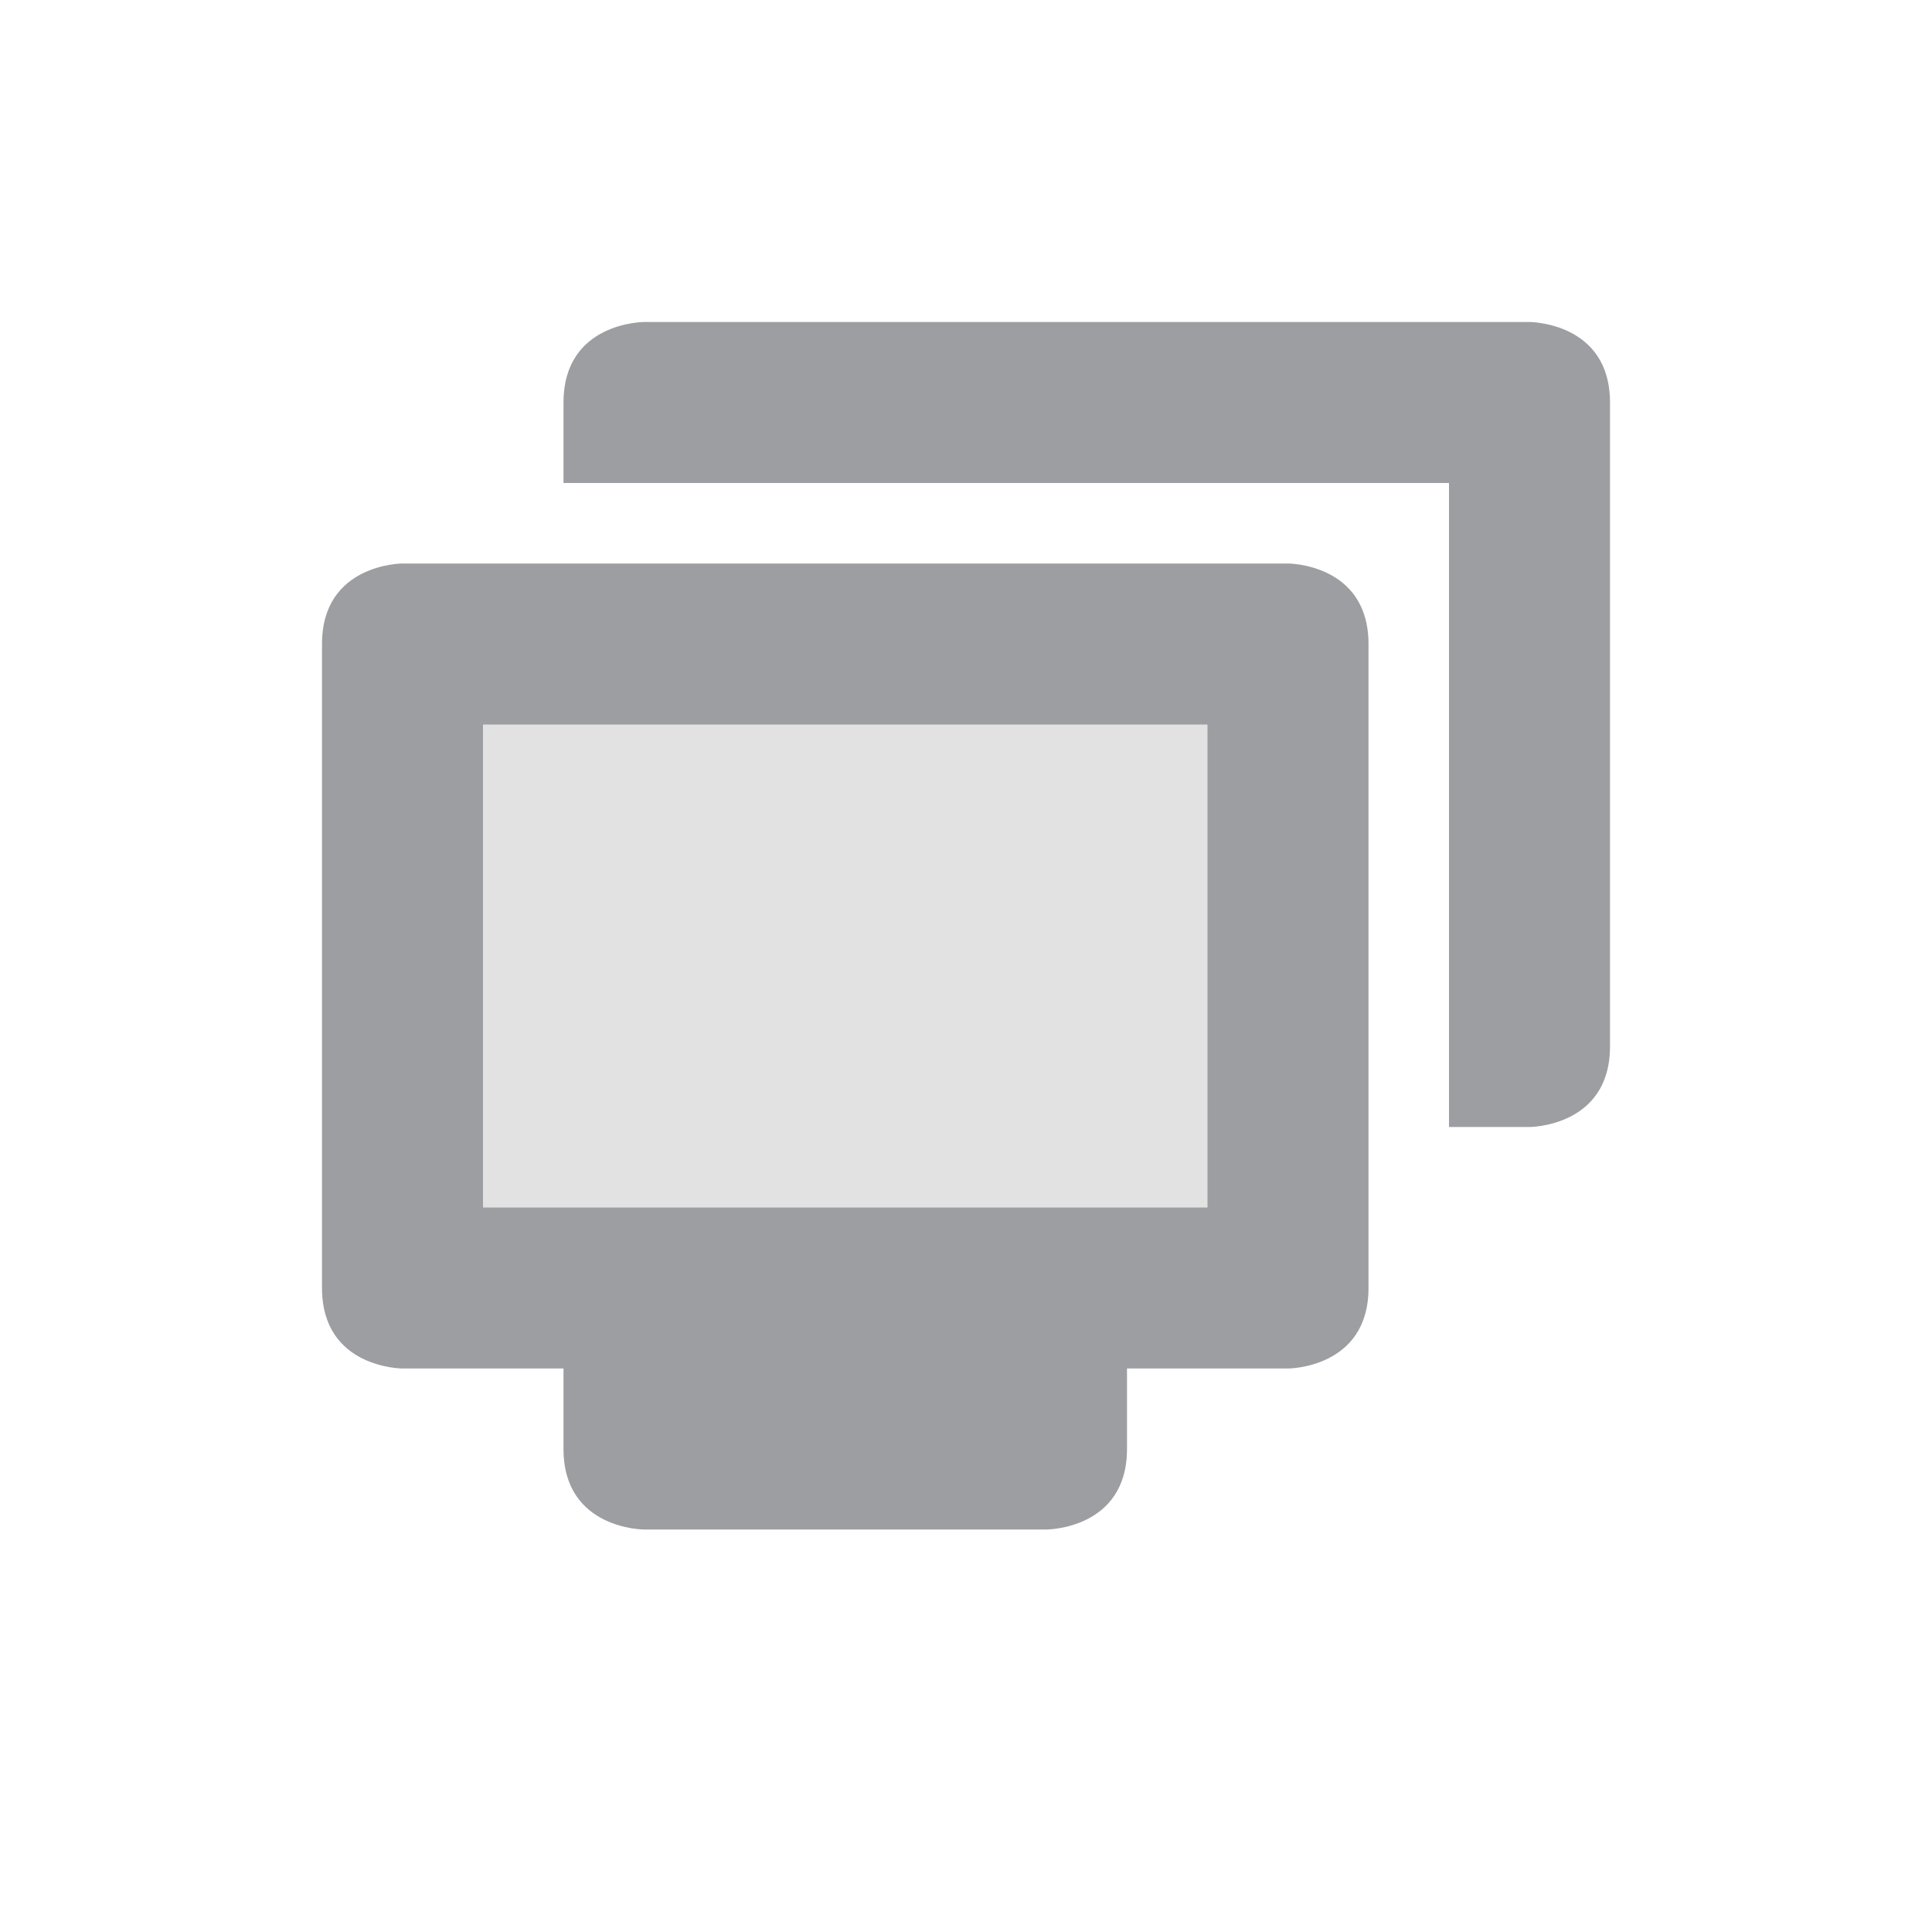 <svg xmlns="http://www.w3.org/2000/svg" width="24" height="24" version="1.1">
 <defs>
  <style id="current-color-scheme" type="text/css">
   .ColorScheme-Text { color:#9d9ea1; } .ColorScheme-Highlight { color:#4285f4; } .ColorScheme-NeutralText { color:#ff9800; } .ColorScheme-PositiveText { color:#4caf50; } .ColorScheme-NegativeText { color:#f44336; }
  </style>
 </defs>
 <g transform="matrix(1,0,0,1,4,4)">
  <path style="opacity:0.3;fill:currentColor" class="ColorScheme-Text" d="M 1,4 H 12 V 12 H 1 Z"/>
  <path style="fill:currentColor" class="ColorScheme-Text" d="M 1,3 C 1,3 0,3 0,4 V 12 C 0,13 1,13 1,13 H 3 V 14 C 3,15 4,15 4,15 H 9 C 9,15 10,15 10,14 V 13 H 12 C 12,13 13,13 13,12 V 4 C 13,3 12,3 12,3 Z M 2,5 H 11 V 11 H 2 Z"/>
  <path style="fill:currentColor" class="ColorScheme-Text" d="M 4,0 C 4,0 3,0 3,1 V 2 H 14 V 10 H 15 C 15,10 16,10 16,9 V 1 C 16,0 15,0 15,0 Z"/>
 </g>
</svg>
